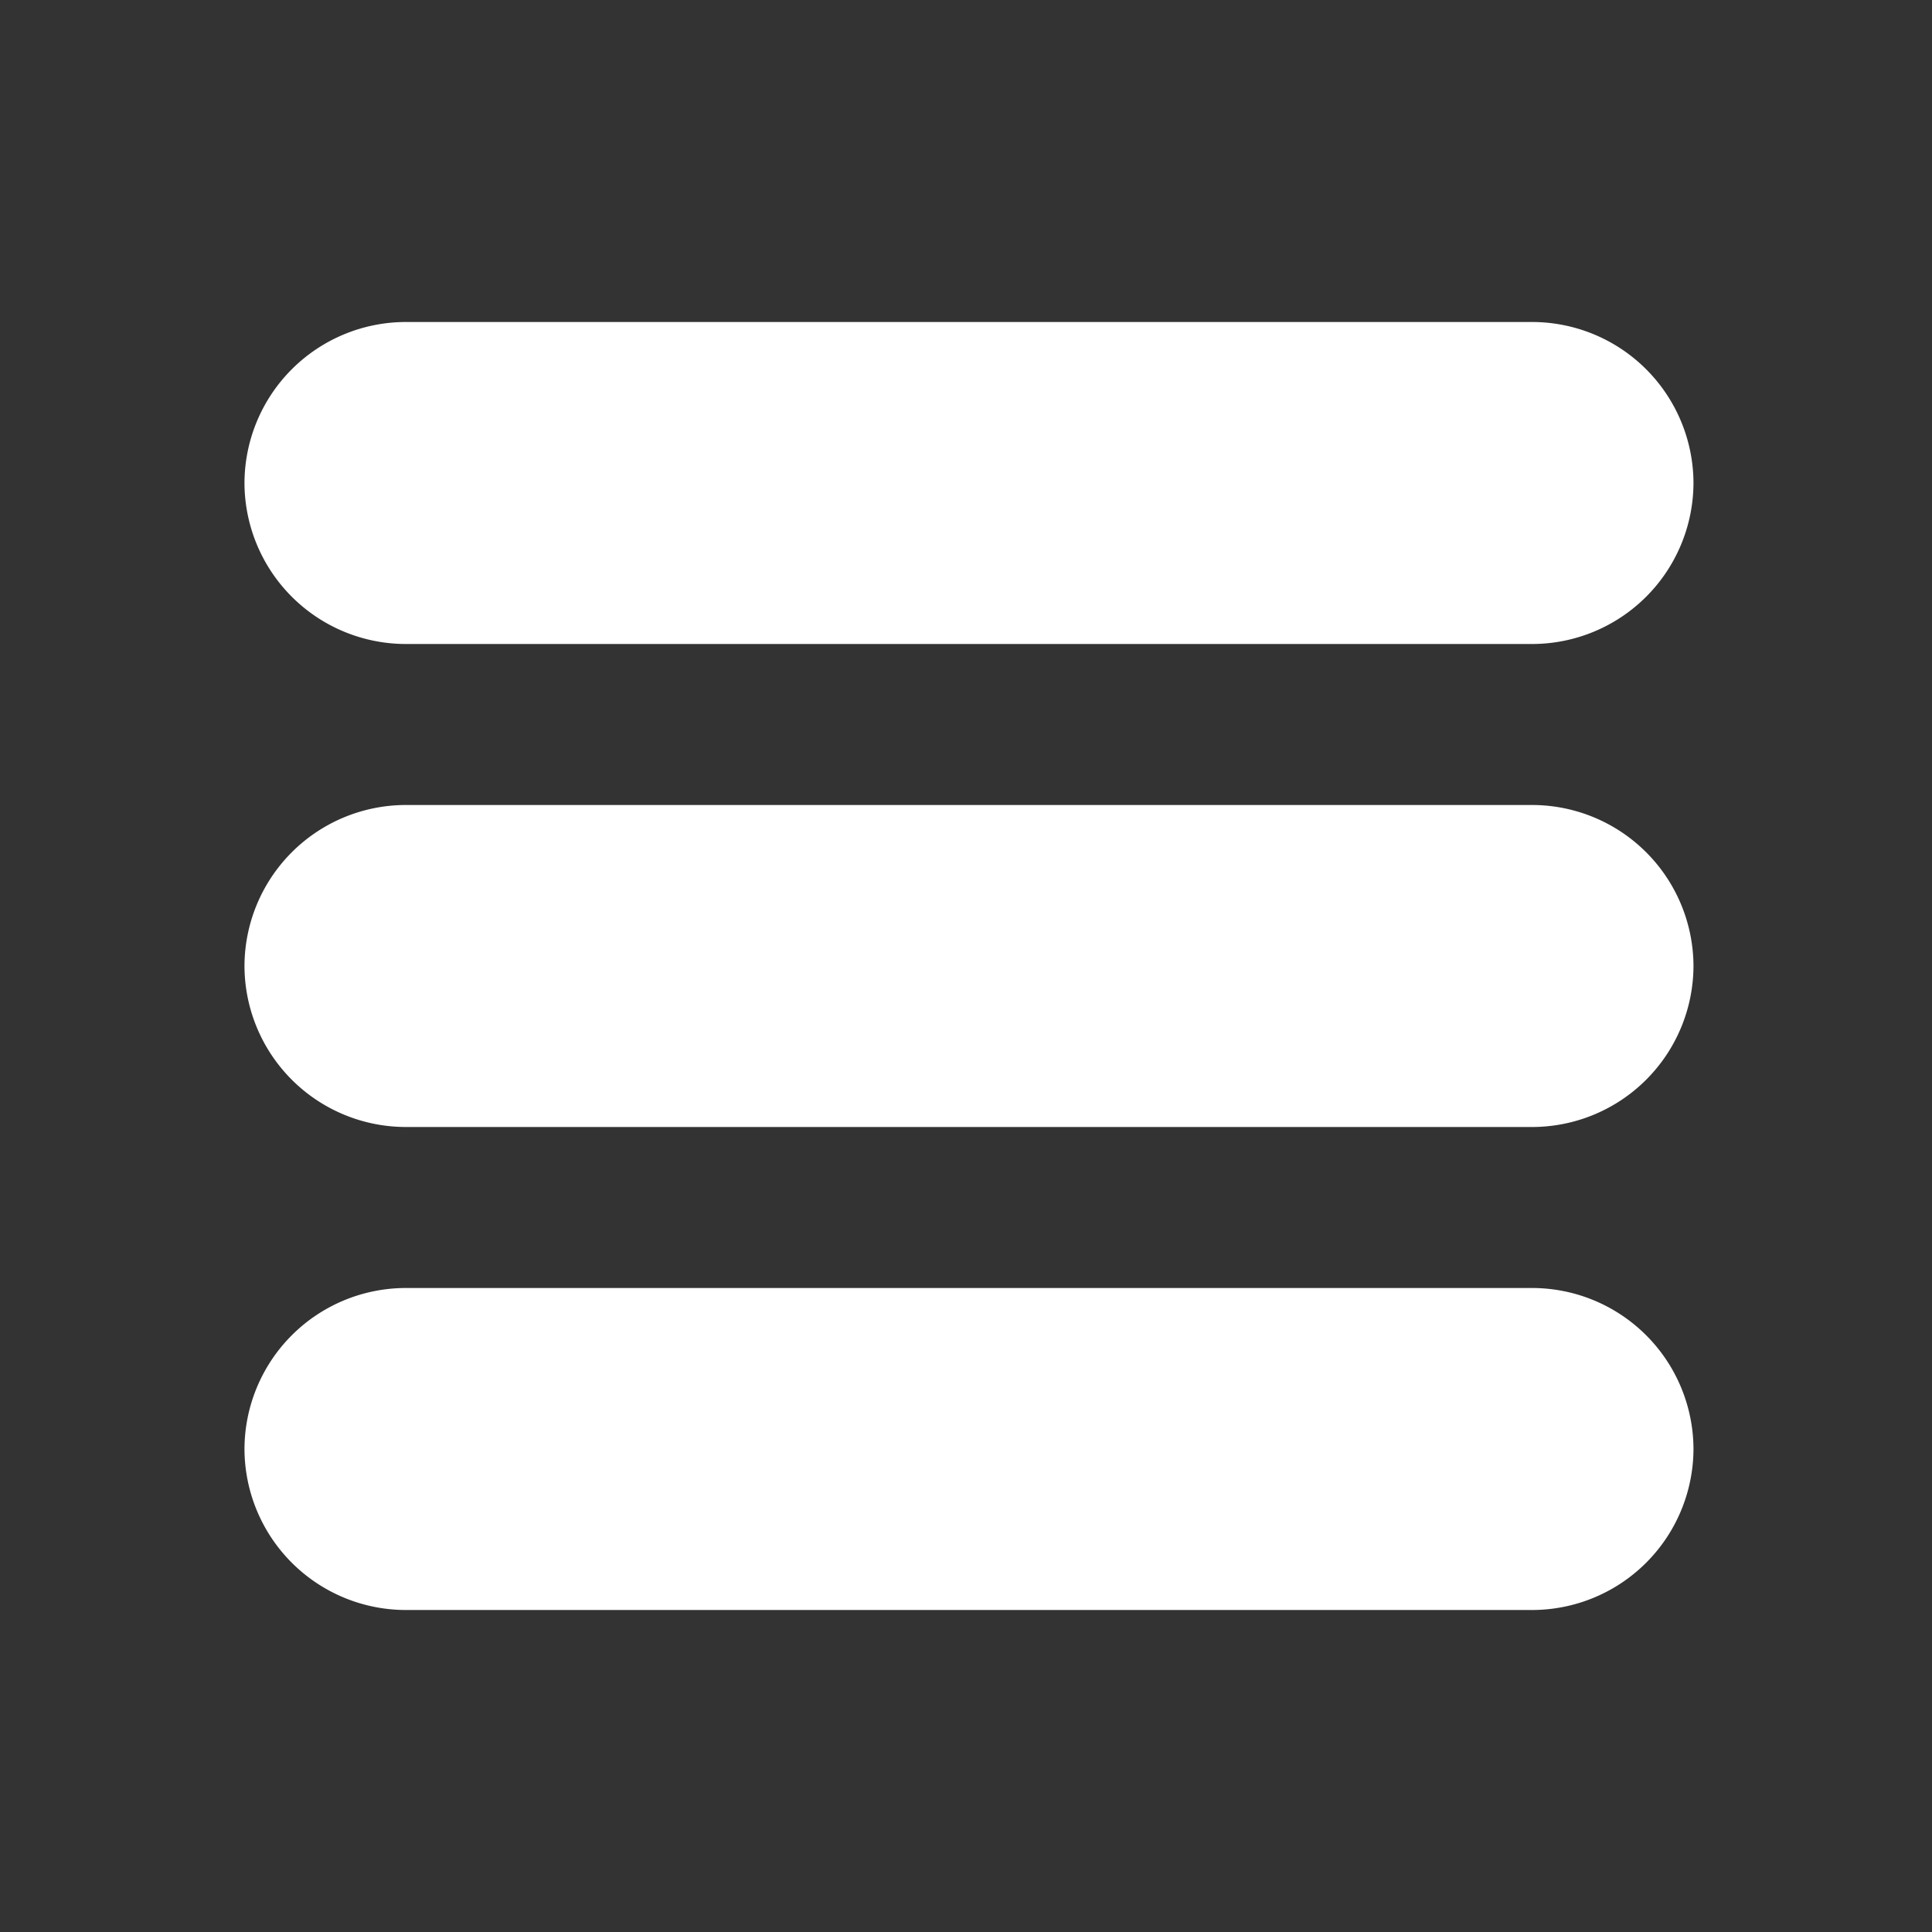 <svg xmlns="http://www.w3.org/2000/svg" width="24" height="24" viewBox="0 0 24 24">
    <rect x="0" y="0" width="24" height="24" fill="#333333" stroke="none"/>
    <g data-name="table_rows_black_24dp (1)">
        <path data-name="Rectangle 118" style="fill:none" d="M0 0h24v24H0z"/>
        <path data-name="Path 360" d="M19 8H5a2.006 2.006 0 0 1-2-2 2.006 2.006 0 0 1 2-2h14a2.006 2.006 0 0 1 2 2 2.006 2.006 0 0 1-2 2zm0 2H5a2.006 2.006 0 0 0-2 2 2.006 2.006 0 0 0 2 2h14a2.006 2.006 0 0 0 2-2 2.006 2.006 0 0 0-2-2zm0 6H5a2.006 2.006 0 0 0-2 2 2.006 2.006 0 0 0 2 2h14a2.006 2.006 0 0 0 2-2 2.006 2.006 0 0 0-2-2z" style="fill:#fff" transform="translate(.037)"/>
    </g>
</svg>
